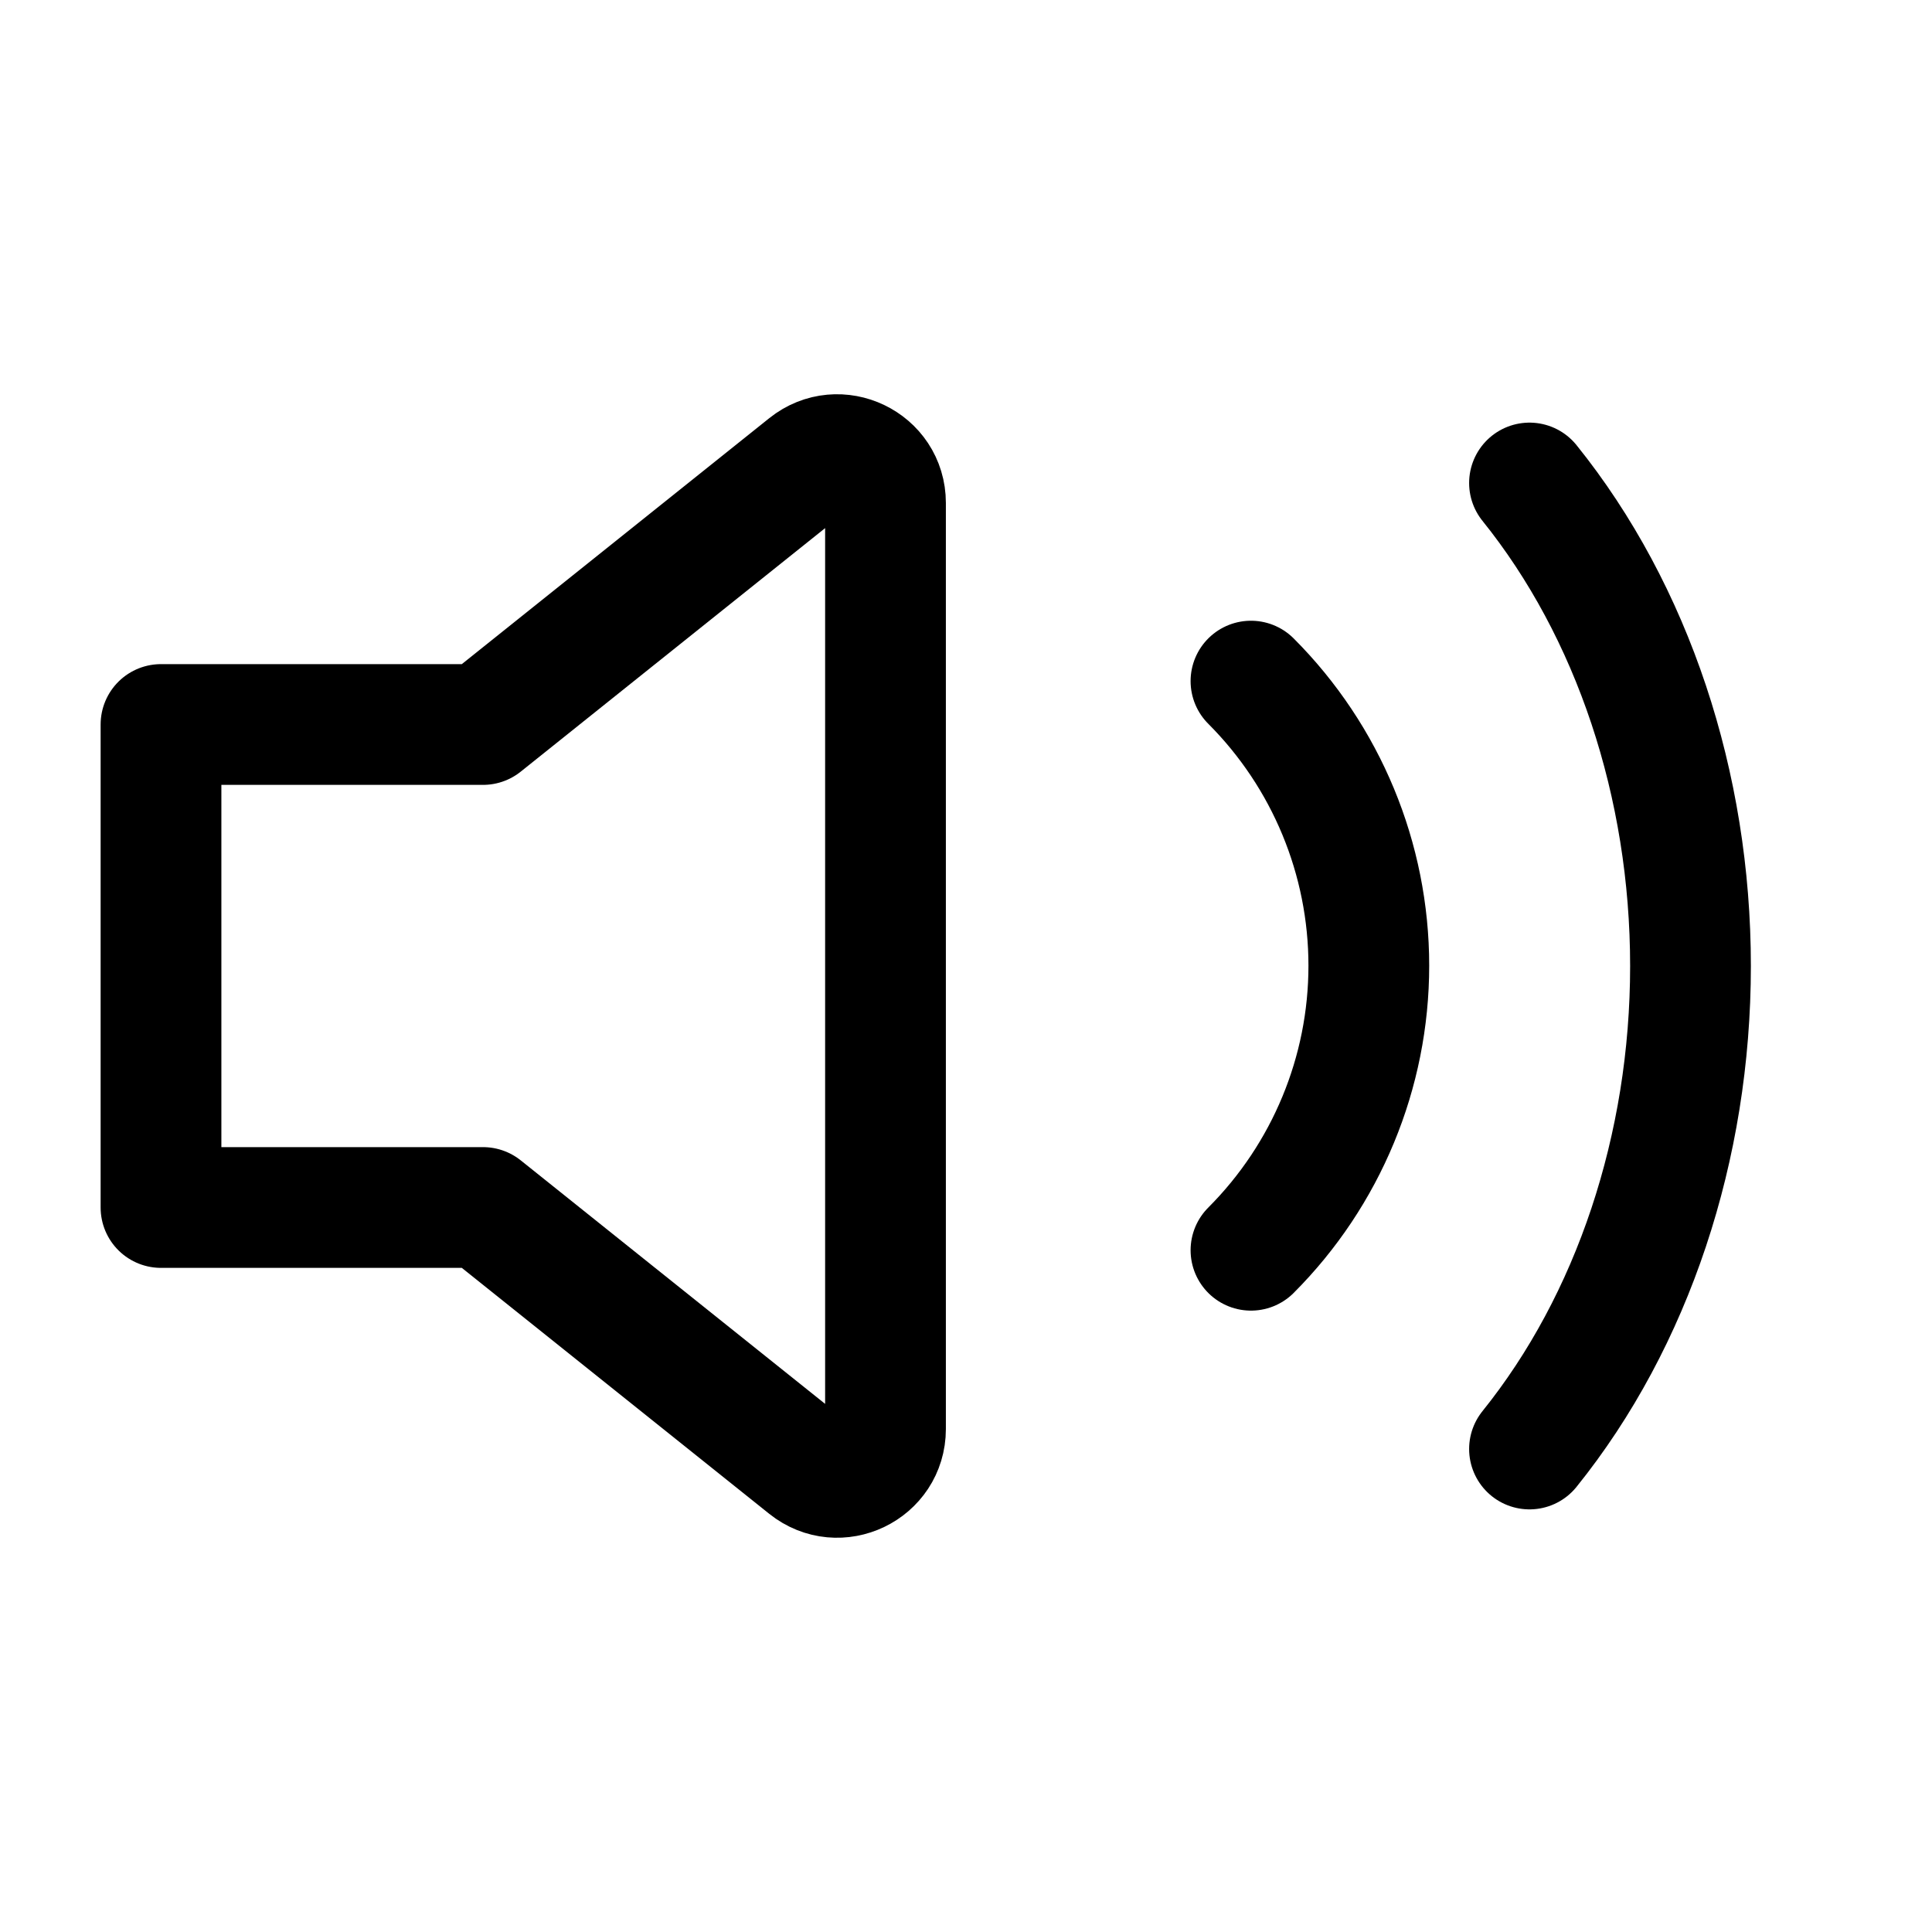 <svg width="24" height="24" viewBox="0 0 24 24" fill="none" xmlns="http://www.w3.org/2000/svg">
<path d="M11 6.248C11 5.745 10.418 5.466 10.025 5.78L6 9H2V15H6L10.025 18.22C10.418 18.534 11 18.255 11 17.752V6.248Z" stroke="currentColor" stroke-width="1.5" stroke-linecap="round" stroke-linejoin="round"/>
<path d="M15.54 8.461C16.477 9.399 17.004 10.67 17.004 11.996C17.004 13.322 16.477 14.593 15.54 15.531" stroke="currentColor" stroke-width="1.5" stroke-linecap="round" stroke-linejoin="round"/>
<path d="M19 6C20.281 7.591 21 9.75 21 12C21 14.25 20.281 16.409 19 18" stroke="currentColor" stroke-width="1.5" stroke-linecap="round" stroke-linejoin="round"/>
</svg>
